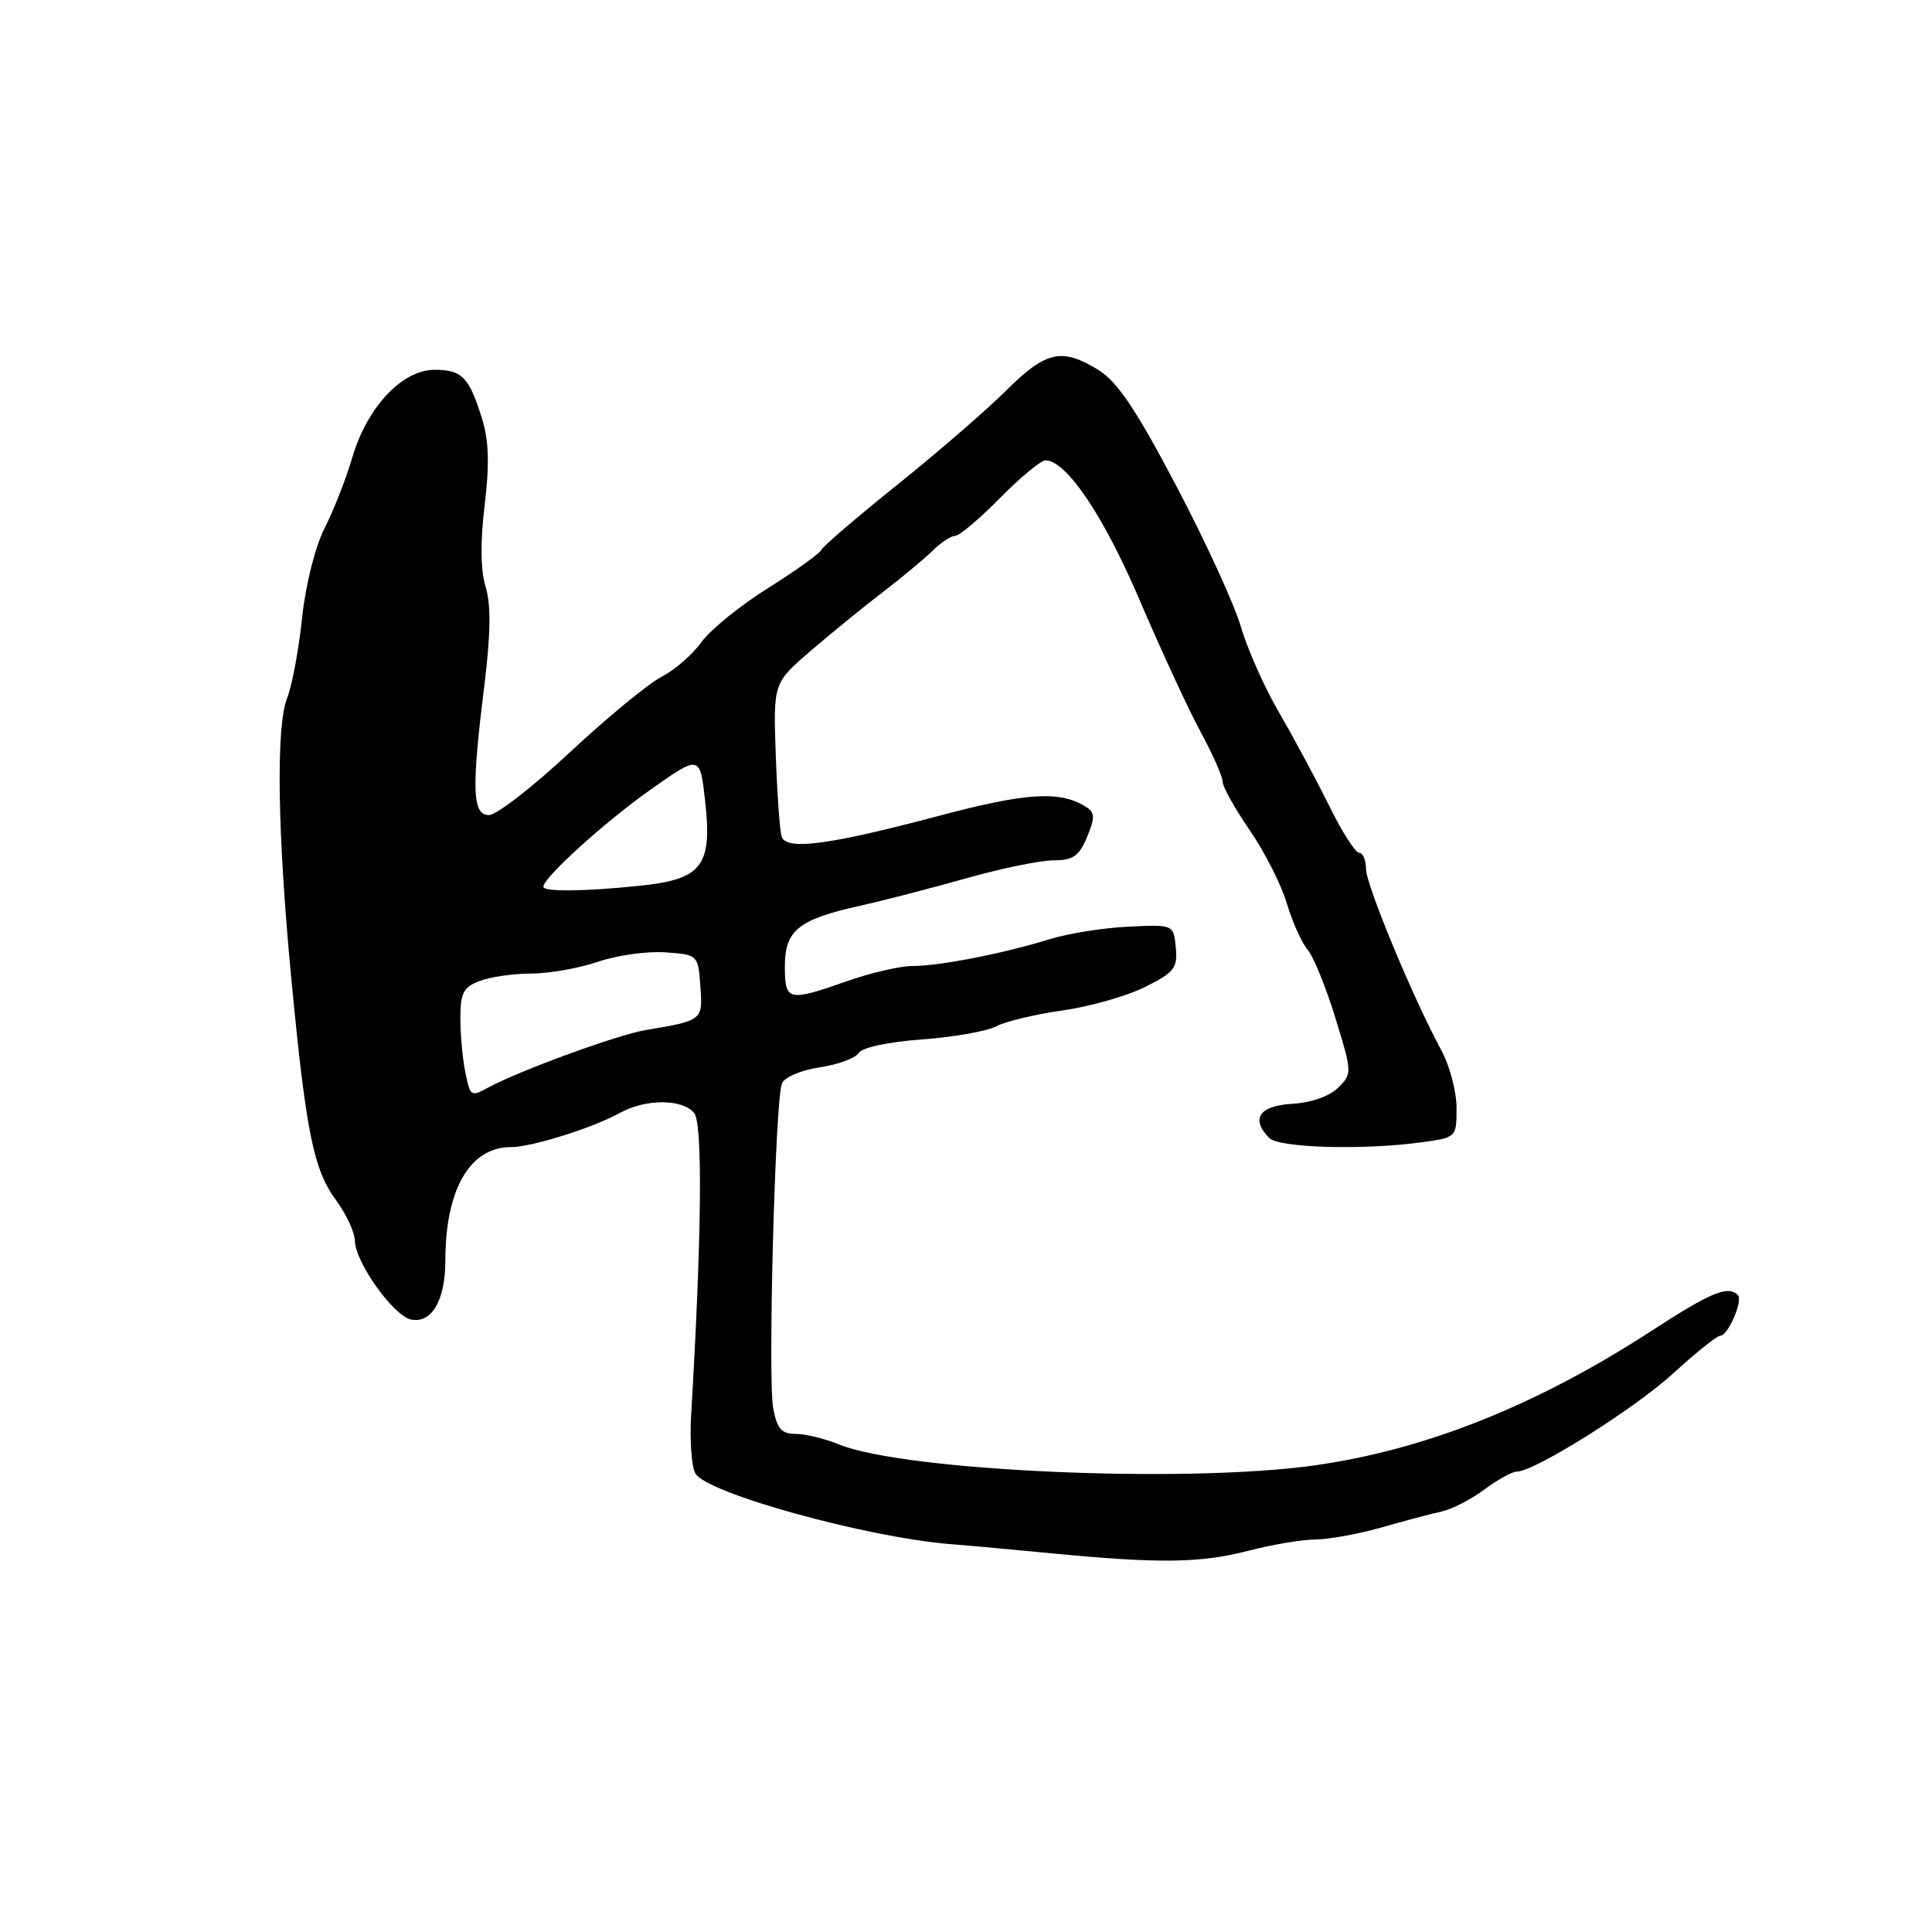 <?xml version="1.0" encoding="UTF-8" standalone="no"?>
<!DOCTYPE svg PUBLIC "-//W3C//DTD SVG 1.1//EN" "http://www.w3.org/Graphics/SVG/1.1/DTD/svg11.dtd" >
<svg xmlns="http://www.w3.org/2000/svg" xmlns:xlink="http://www.w3.org/1999/xlink" version="1.1" viewBox="0 0 256 256">
 <g >
 <path fill="currentColor"
d=" M 165.34 205.50 C 168.51 204.68 172.54 203.99 174.30 203.99 C 176.06 203.98 179.97 203.27 183.00 202.41 C 186.03 201.54 189.62 200.59 191.00 200.29 C 192.38 199.99 194.93 198.68 196.68 197.37 C 198.43 196.07 200.36 195.00 200.96 195.00 C 203.32 195.00 216.56 186.69 221.72 181.97 C 224.71 179.24 227.50 177.00 227.92 177.00 C 228.97 177.00 231.00 172.33 230.27 171.60 C 228.96 170.29 226.73 171.22 218.78 176.38 C 203.56 186.26 188.82 192.13 174.05 194.19 C 156.85 196.58 119.80 194.93 111.13 191.38 C 109.27 190.62 106.71 190.00 105.42 190.00 C 103.56 190.00 102.96 189.31 102.45 186.58 C 101.73 182.72 102.71 145.91 103.60 143.59 C 103.93 142.74 106.09 141.81 108.60 141.43 C 111.04 141.07 113.36 140.21 113.77 139.53 C 114.19 138.81 117.68 138.06 122.16 137.73 C 126.37 137.42 130.80 136.64 132.01 135.99 C 133.22 135.35 137.17 134.40 140.79 133.89 C 144.41 133.38 149.33 131.98 151.73 130.78 C 155.61 128.84 156.06 128.26 155.80 125.55 C 155.50 122.50 155.50 122.50 149.50 122.79 C 146.20 122.94 141.47 123.70 139.00 124.47 C 132.92 126.36 124.49 128.00 120.90 128.00 C 119.28 128.00 115.39 128.90 112.26 130.00 C 104.39 132.76 104.00 132.67 104.00 128.02 C 104.00 123.27 105.81 121.82 114.00 120.01 C 117.03 119.34 123.31 117.71 127.96 116.40 C 132.61 115.08 137.84 114.00 139.59 114.00 C 142.19 114.00 142.99 113.44 144.04 110.91 C 145.11 108.33 145.09 107.67 143.91 106.92 C 140.48 104.75 136.07 105.01 124.50 108.08 C 109.81 111.98 104.19 112.72 103.57 110.85 C 103.33 110.11 102.98 105.22 102.79 100.00 C 102.46 90.50 102.46 90.50 107.48 86.19 C 110.24 83.82 114.53 80.33 117.00 78.44 C 119.47 76.55 122.42 74.10 123.54 73.00 C 124.65 71.90 126.02 71.00 126.57 71.00 C 127.12 71.00 129.79 68.75 132.50 66.00 C 135.21 63.25 137.92 61.00 138.52 61.00 C 141.29 61.00 146.23 68.32 151.00 79.50 C 153.82 86.10 157.45 93.94 159.06 96.93 C 160.68 99.91 162.00 102.90 162.00 103.57 C 162.00 104.23 163.61 107.11 165.57 109.97 C 167.54 112.82 169.76 117.19 170.50 119.68 C 171.25 122.16 172.49 124.93 173.27 125.84 C 174.04 126.76 175.70 130.81 176.94 134.87 C 179.17 142.09 179.18 142.27 177.32 144.12 C 176.18 145.26 173.75 146.11 171.22 146.26 C 166.85 146.51 165.67 148.27 168.20 150.80 C 169.50 152.10 180.67 152.42 188.36 151.36 C 192.98 150.73 193.00 150.71 193.00 146.81 C 193.00 144.66 192.10 141.23 191.00 139.20 C 187.22 132.23 181.00 117.24 181.00 115.12 C 181.00 113.95 180.59 113.00 180.09 113.00 C 179.60 113.00 177.80 110.19 176.11 106.75 C 174.42 103.31 171.45 97.80 169.53 94.50 C 167.60 91.20 165.31 86.06 164.43 83.07 C 163.56 80.08 159.70 71.66 155.85 64.36 C 150.57 54.32 148.06 50.58 145.57 49.04 C 140.69 46.03 138.61 46.49 133.30 51.77 C 130.66 54.39 124.15 60.02 118.83 64.29 C 113.51 68.55 109.01 72.42 108.83 72.87 C 108.65 73.32 105.47 75.60 101.76 77.93 C 98.05 80.26 94.08 83.49 92.93 85.10 C 91.78 86.71 89.42 88.77 87.67 89.67 C 85.93 90.57 80.47 95.06 75.55 99.65 C 70.63 104.24 65.79 108.00 64.80 108.00 C 62.58 108.00 62.46 104.68 64.18 90.82 C 65.02 83.99 65.07 80.15 64.35 77.77 C 63.67 75.57 63.63 71.83 64.22 66.95 C 64.87 61.57 64.78 58.39 63.88 55.50 C 62.16 49.96 61.23 49.00 57.57 49.00 C 53.29 49.00 48.63 53.97 46.69 60.59 C 45.87 63.39 44.22 67.61 43.02 69.96 C 41.76 72.44 40.50 77.43 40.03 81.87 C 39.59 86.06 38.70 90.84 38.05 92.48 C 36.54 96.31 36.76 110.43 38.63 130.00 C 40.56 150.11 41.56 155.01 44.54 159.05 C 45.89 160.89 47.01 163.31 47.03 164.44 C 47.08 167.28 52.18 174.41 54.48 174.85 C 57.21 175.38 59.00 172.30 59.01 167.06 C 59.02 157.60 62.25 152.00 67.69 152.00 C 70.43 152.00 78.54 149.46 82.15 147.46 C 85.57 145.58 90.41 145.59 91.98 147.48 C 93.13 148.87 92.98 163.82 91.58 187.50 C 91.38 190.80 91.63 194.28 92.13 195.22 C 93.50 197.82 114.77 203.71 126.00 204.61 C 128.47 204.80 134.55 205.36 139.50 205.84 C 153.53 207.19 159.12 207.12 165.34 205.50 Z  M 61.62 141.88 C 61.28 140.16 61.00 137.00 61.00 134.85 C 61.00 131.58 61.42 130.79 63.57 129.98 C 64.98 129.44 68.05 129.00 70.39 129.00 C 72.73 129.00 76.71 128.30 79.23 127.44 C 81.75 126.58 85.77 126.02 88.16 126.19 C 92.48 126.50 92.50 126.52 92.80 130.67 C 93.13 135.21 93.13 135.22 85.50 136.50 C 81.85 137.11 68.97 141.81 64.76 144.07 C 62.34 145.37 62.32 145.36 61.62 141.88 Z  M 72.00 117.50 C 72.00 116.29 80.06 108.98 86.12 104.69 C 92.74 100.01 92.74 100.01 93.43 106.09 C 94.40 114.70 93.05 116.50 84.93 117.35 C 77.51 118.13 72.00 118.19 72.00 117.50 Z "/>
</g>
</svg>